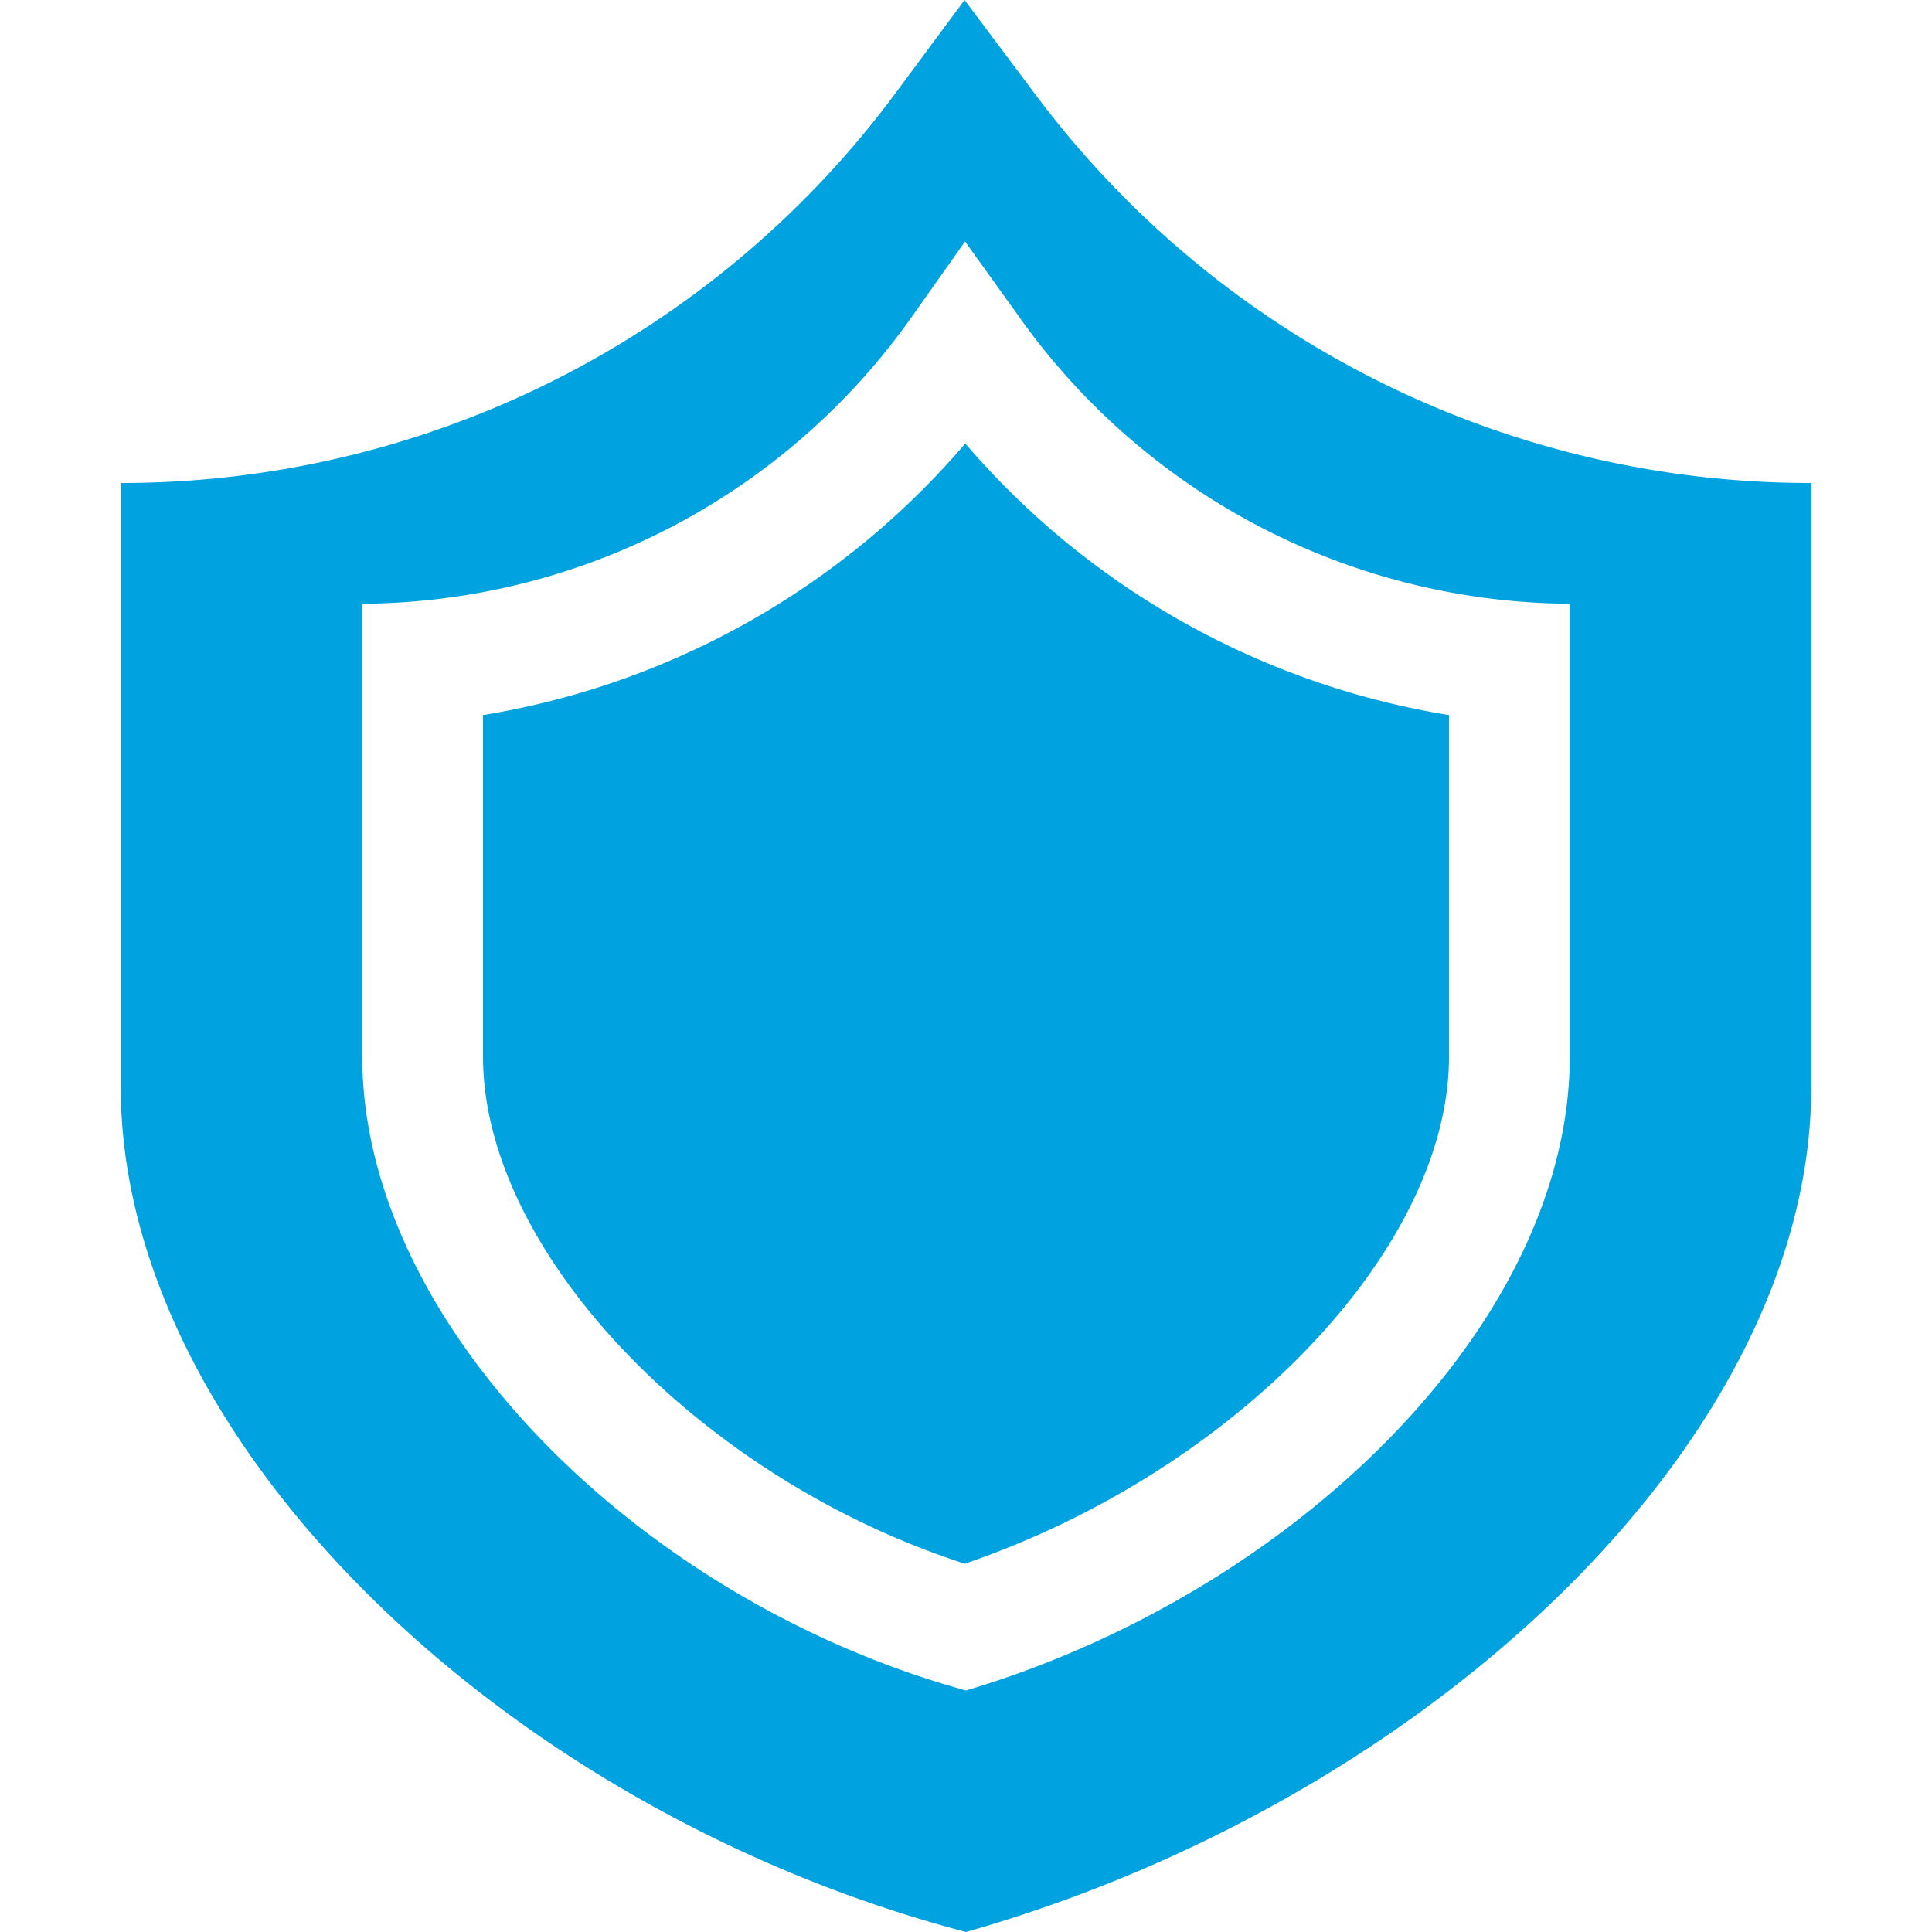 <svg id="b8ba8e6e-5aa3-4d49-999f-59196940c7b6" data-name="Layer 1" xmlns="http://www.w3.org/2000/svg" viewBox="0 0 16 16">
  <defs>
    <style>
      .\38 59e7544-034a-45f0-b44d-39dcca4916e7 {
        fill: #00a2df;
      }

      .ac639627-282f-4968-81b6-226c8a56e91a {
        fill: #fff;
      }
    </style>
  </defs>
  
  <g id="741238ed-6b35-4c05-93a7-d09d01196866" data-name="monitoring">
    <g id="8d230218-2e6c-43ee-8e97-7e1098abd058" data-name="&lt;Group&gt;">
      <path class="859e7544-034a-45f0-b44d-39dcca4916e7" d="M8,16H8c-3.812-1-7-4.062-7-7V4H1A7.982,7.982,0,0,0,7.395.8L7.988,0l.6.8A8.011,8.011,0,0,0,15,4h0V9C15,11.938,11.813,14.917,8,16Z"/>
    </g>
    <g id="e4a1b5b8-a647-464c-97ac-7e2514a3219b" data-name="&lt;Group&gt;">
      <path id="6cf079e1-69fa-447f-8201-d73fccc6115c" data-name="&lt;Path&gt;" class="859e7544-034a-45f0-b44d-39dcca4916e7" d="M8,14H8c-2.723-.75-5-3.047-5-5.25V5H3A5.615,5.615,0,0,0,7.568,2.6L7.992,2l.431.6A5.635,5.635,0,0,0,13,5h0V8.75C13,10.953,10.723,13.188,8,14Z"/>
      <path id="da01c2d7-7813-465d-a967-52f66ff640f6" data-name="&lt;Compound Path&gt;" class="ac639627-282f-4968-81b6-226c8a56e91a" d="M7.994,3.673A6.691,6.691,0,0,0,12,5.922V8.75c0,1.6-1.775,3.436-4.01,4.2C5.8,12.243,4,10.369,4,8.75V5.922A6.668,6.668,0,0,0,7.994,3.673M7.992,2l-.424.6A5.615,5.615,0,0,1,3,5V8.75c0,2.2,2.277,4.5,5,5.25H8c2.723-.812,5-3.047,5-5.25V5h0A5.635,5.635,0,0,1,8.423,2.6L7.992,2Z"/>
    </g>
  </g>
</svg>
